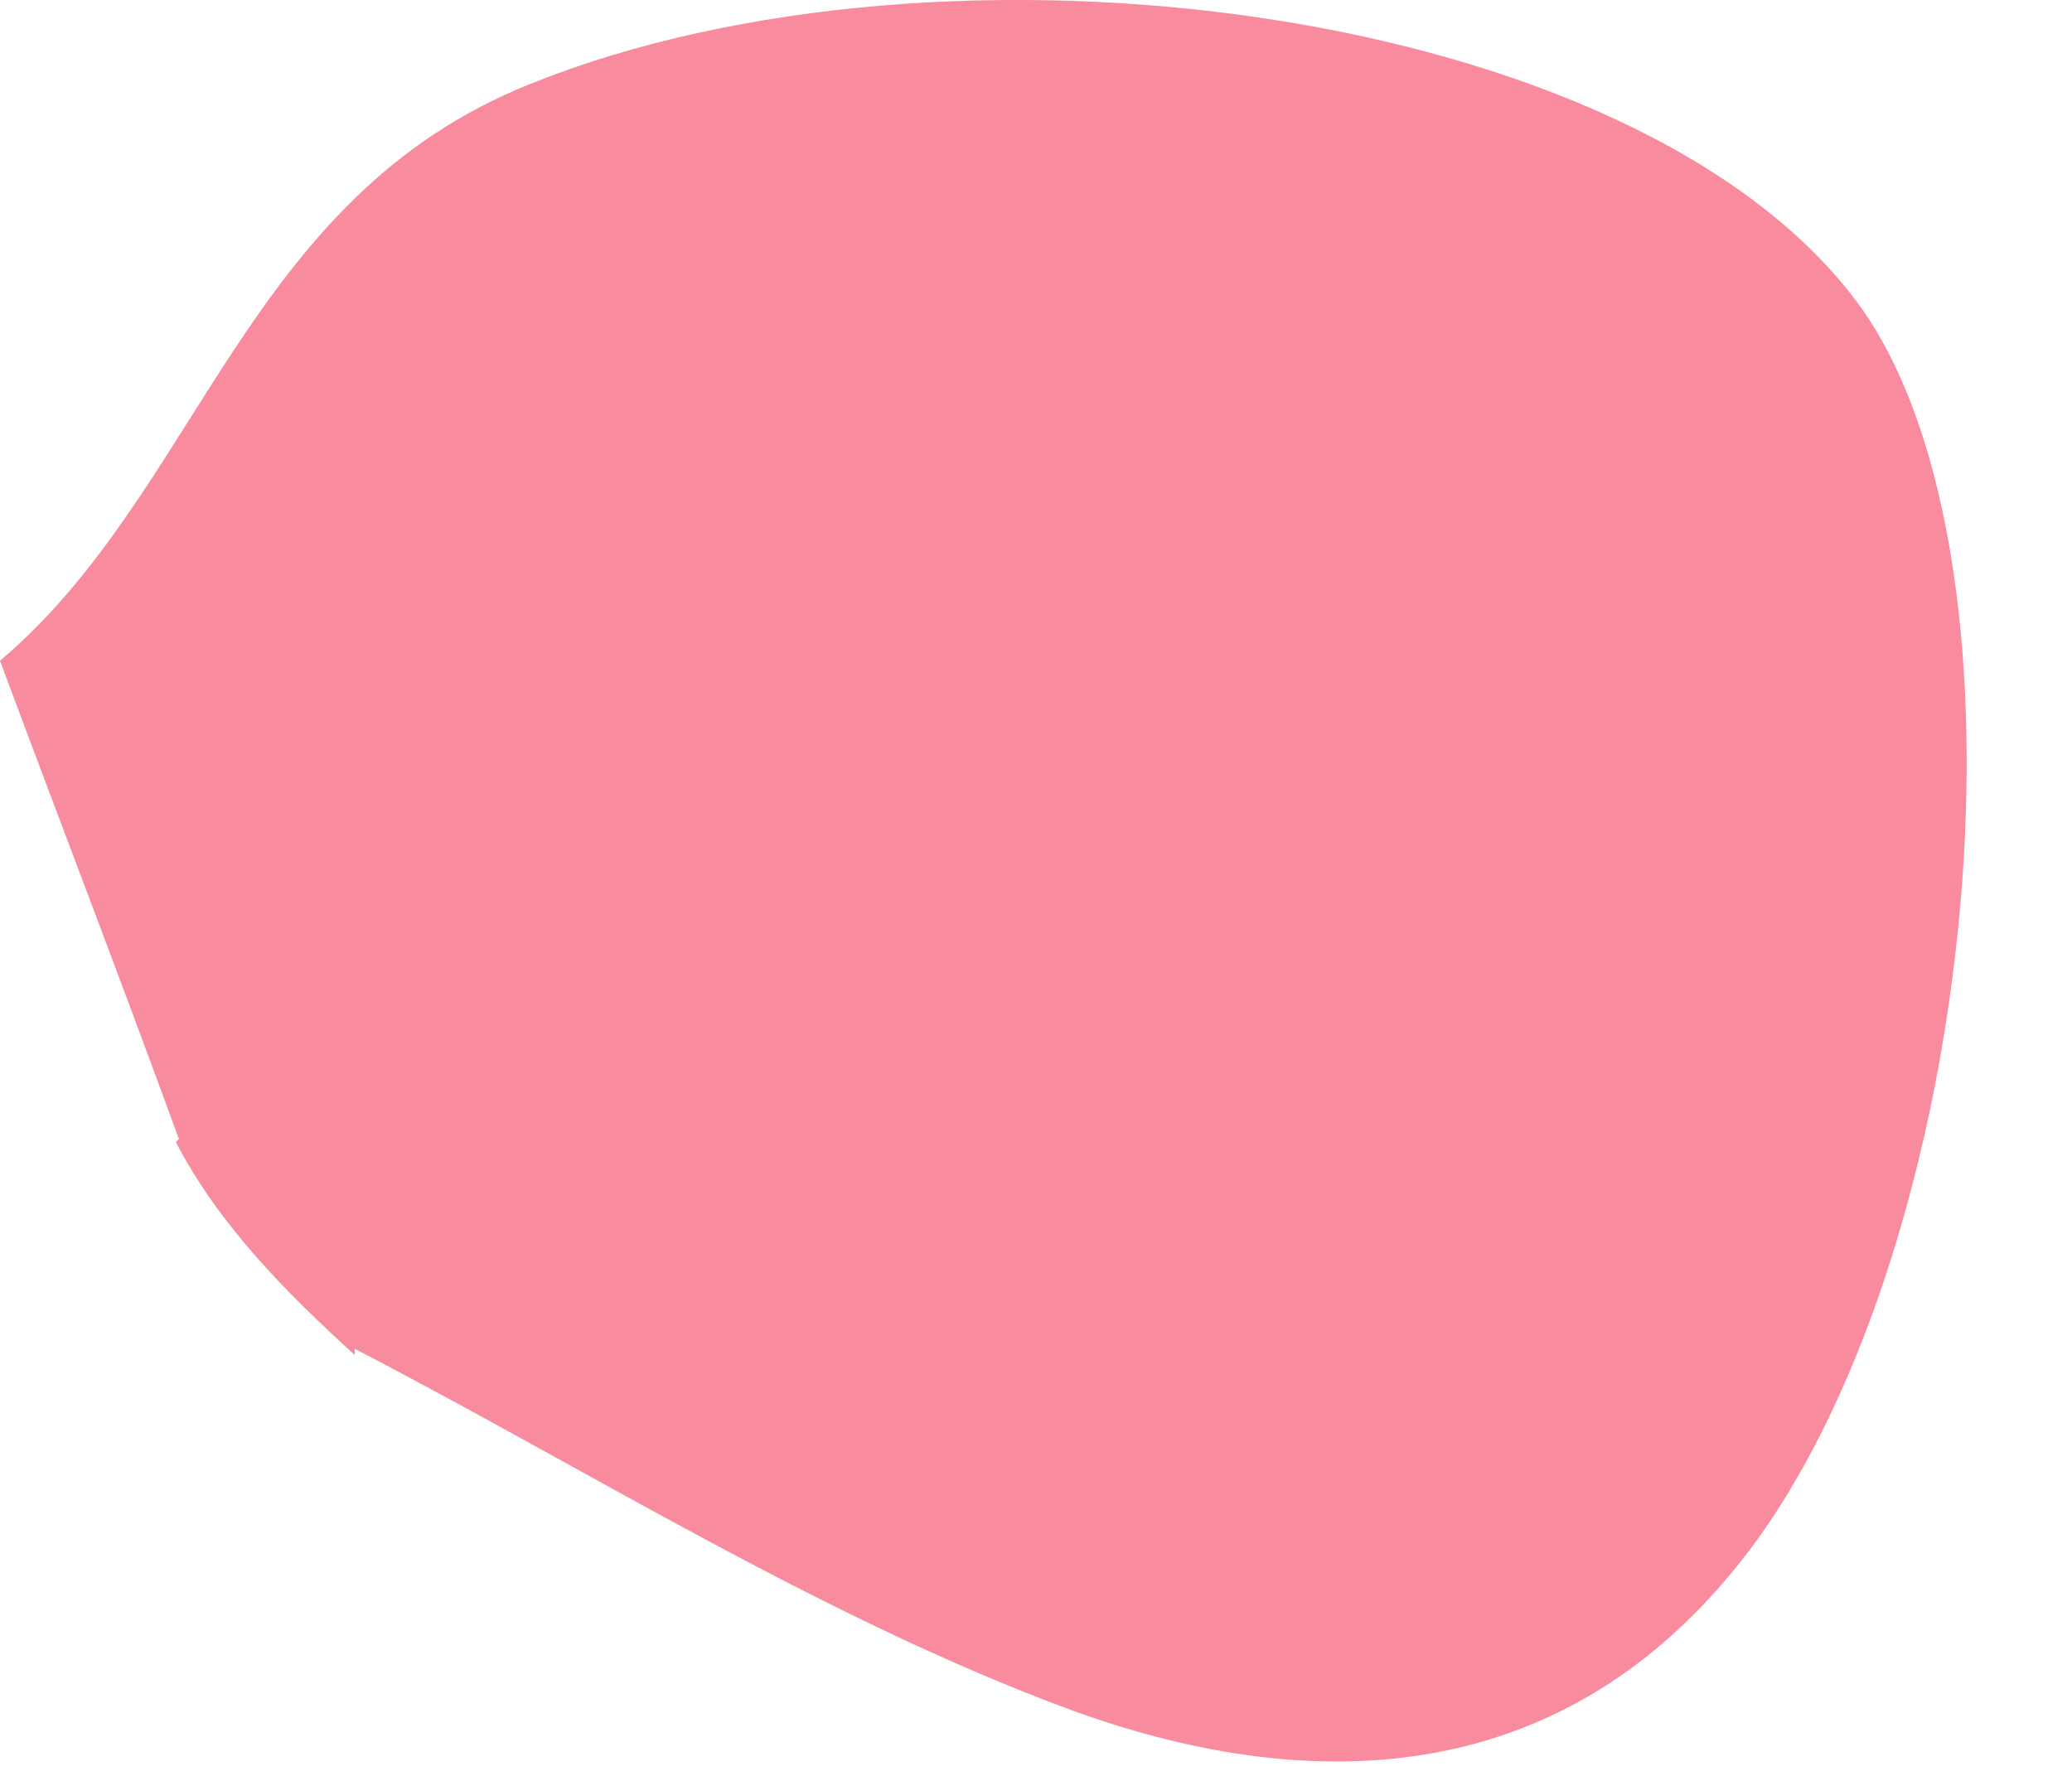 <svg width="14" height="12" viewBox="0 0 14 12" fill="none" xmlns="http://www.w3.org/2000/svg">
<path d="M1.209 7.697C0.813 6.612 0.396 5.528 -0 4.465C1.355 3.318 1.647 1.338 3.586 0.566C6.38 -0.56 11.05 0.024 12.551 2.046C13.844 3.798 13.364 8.676 11.675 10.657C10.445 12.117 8.777 12.117 7.234 11.554C5.546 10.928 4.003 9.948 2.397 9.114L2.397 9.156C1.939 8.739 1.48 8.28 1.188 7.717L1.209 7.697Z" fill="#F88B9E"/>
</svg>
